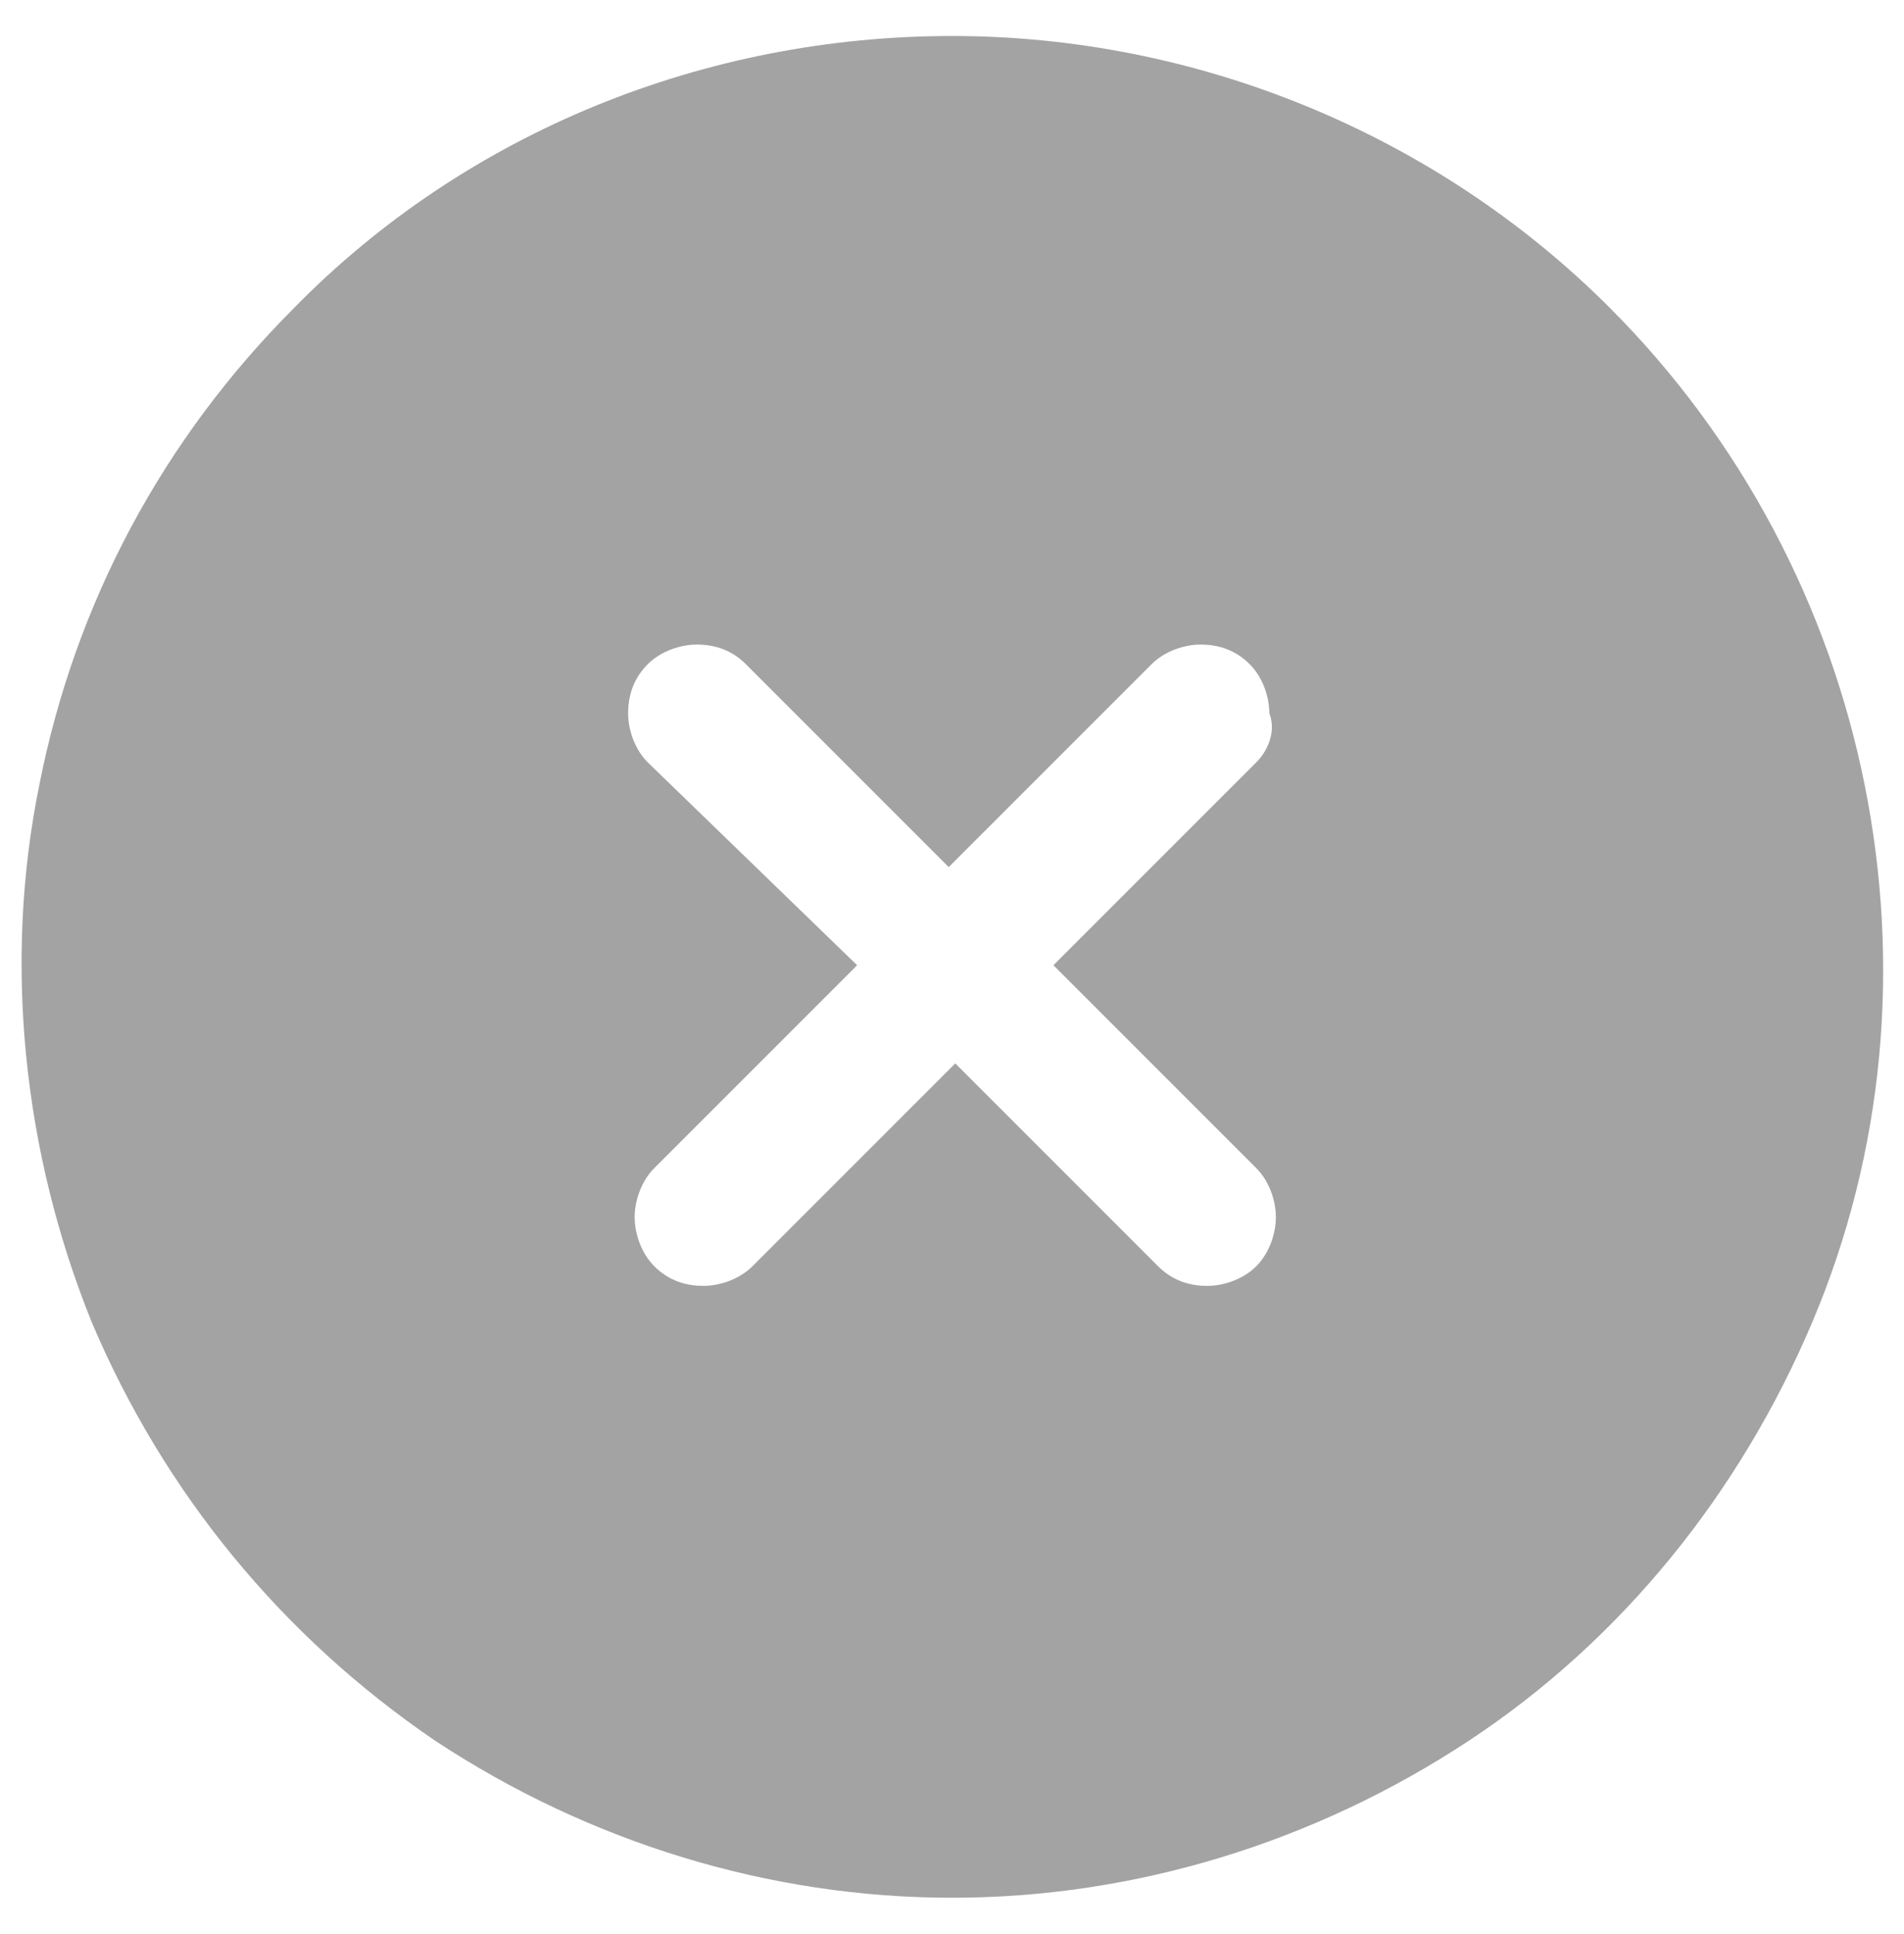 <?xml version="1.0" encoding="utf-8"?>
<!-- Generator: Adobe Illustrator 25.2.1, SVG Export Plug-In . SVG Version: 6.00 Build 0)  -->
<svg version="1.1" id="Layer_1" xmlns="http://www.w3.org/2000/svg" xmlns:xlink="http://www.w3.org/1999/xlink" x="0px" y="0px"
	 viewBox="0 0 58.2 59.1" style="enable-background:new 0 0 58.2 59.1;" xml:space="preserve">
<style type="text/css">
	.st0{fill:#A3A3A3;}
</style>
<g>
	<g>
		<path class="st0" d="M9,9.4c-4,4-6.7,9-7.8,14.6c-1.1,5.4-0.5,11.2,1.6,16.4C5,45.6,8.6,50,13.3,53.2C18,56.3,23.5,58,29.1,58
			s11.1-1.7,15.8-4.8s8.3-7.6,10.5-12.8S58.1,29.5,57,24c-1.1-5.5-3.8-10.6-7.8-14.6c-5.3-5.3-12.6-8.3-20.1-8.3
			C21.6,1.1,14.3,4,9,9.4z M38.4,23.3l-6.2,6.2l6.2,6.2c0.4,0.4,0.6,1,0.6,1.5s-0.2,1.1-0.6,1.5c-0.4,0.4-1,0.6-1.5,0.6
			c-0.6,0-1.1-0.2-1.5-0.6l-6.2-6.2L23,38.7c-0.4,0.4-1,0.6-1.5,0.6c-0.6,0-1.1-0.2-1.5-0.6c-0.4-0.4-0.6-1-0.6-1.5s0.2-1.1,0.6-1.5
			l6.2-6.2l-6.4-6.2c-0.4-0.4-0.6-1-0.6-1.5c0-0.6,0.2-1.1,0.6-1.5s1-0.6,1.5-0.6c0.6,0,1.1,0.2,1.5,0.6l6.2,6.2l6.2-6.2
			c0.4-0.4,1-0.6,1.5-0.6c0.6,0,1.1,0.2,1.5,0.6s0.6,1,0.6,1.5C39,22.3,38.8,22.9,38.4,23.3z"/>
	</g>
</g>
</svg>
